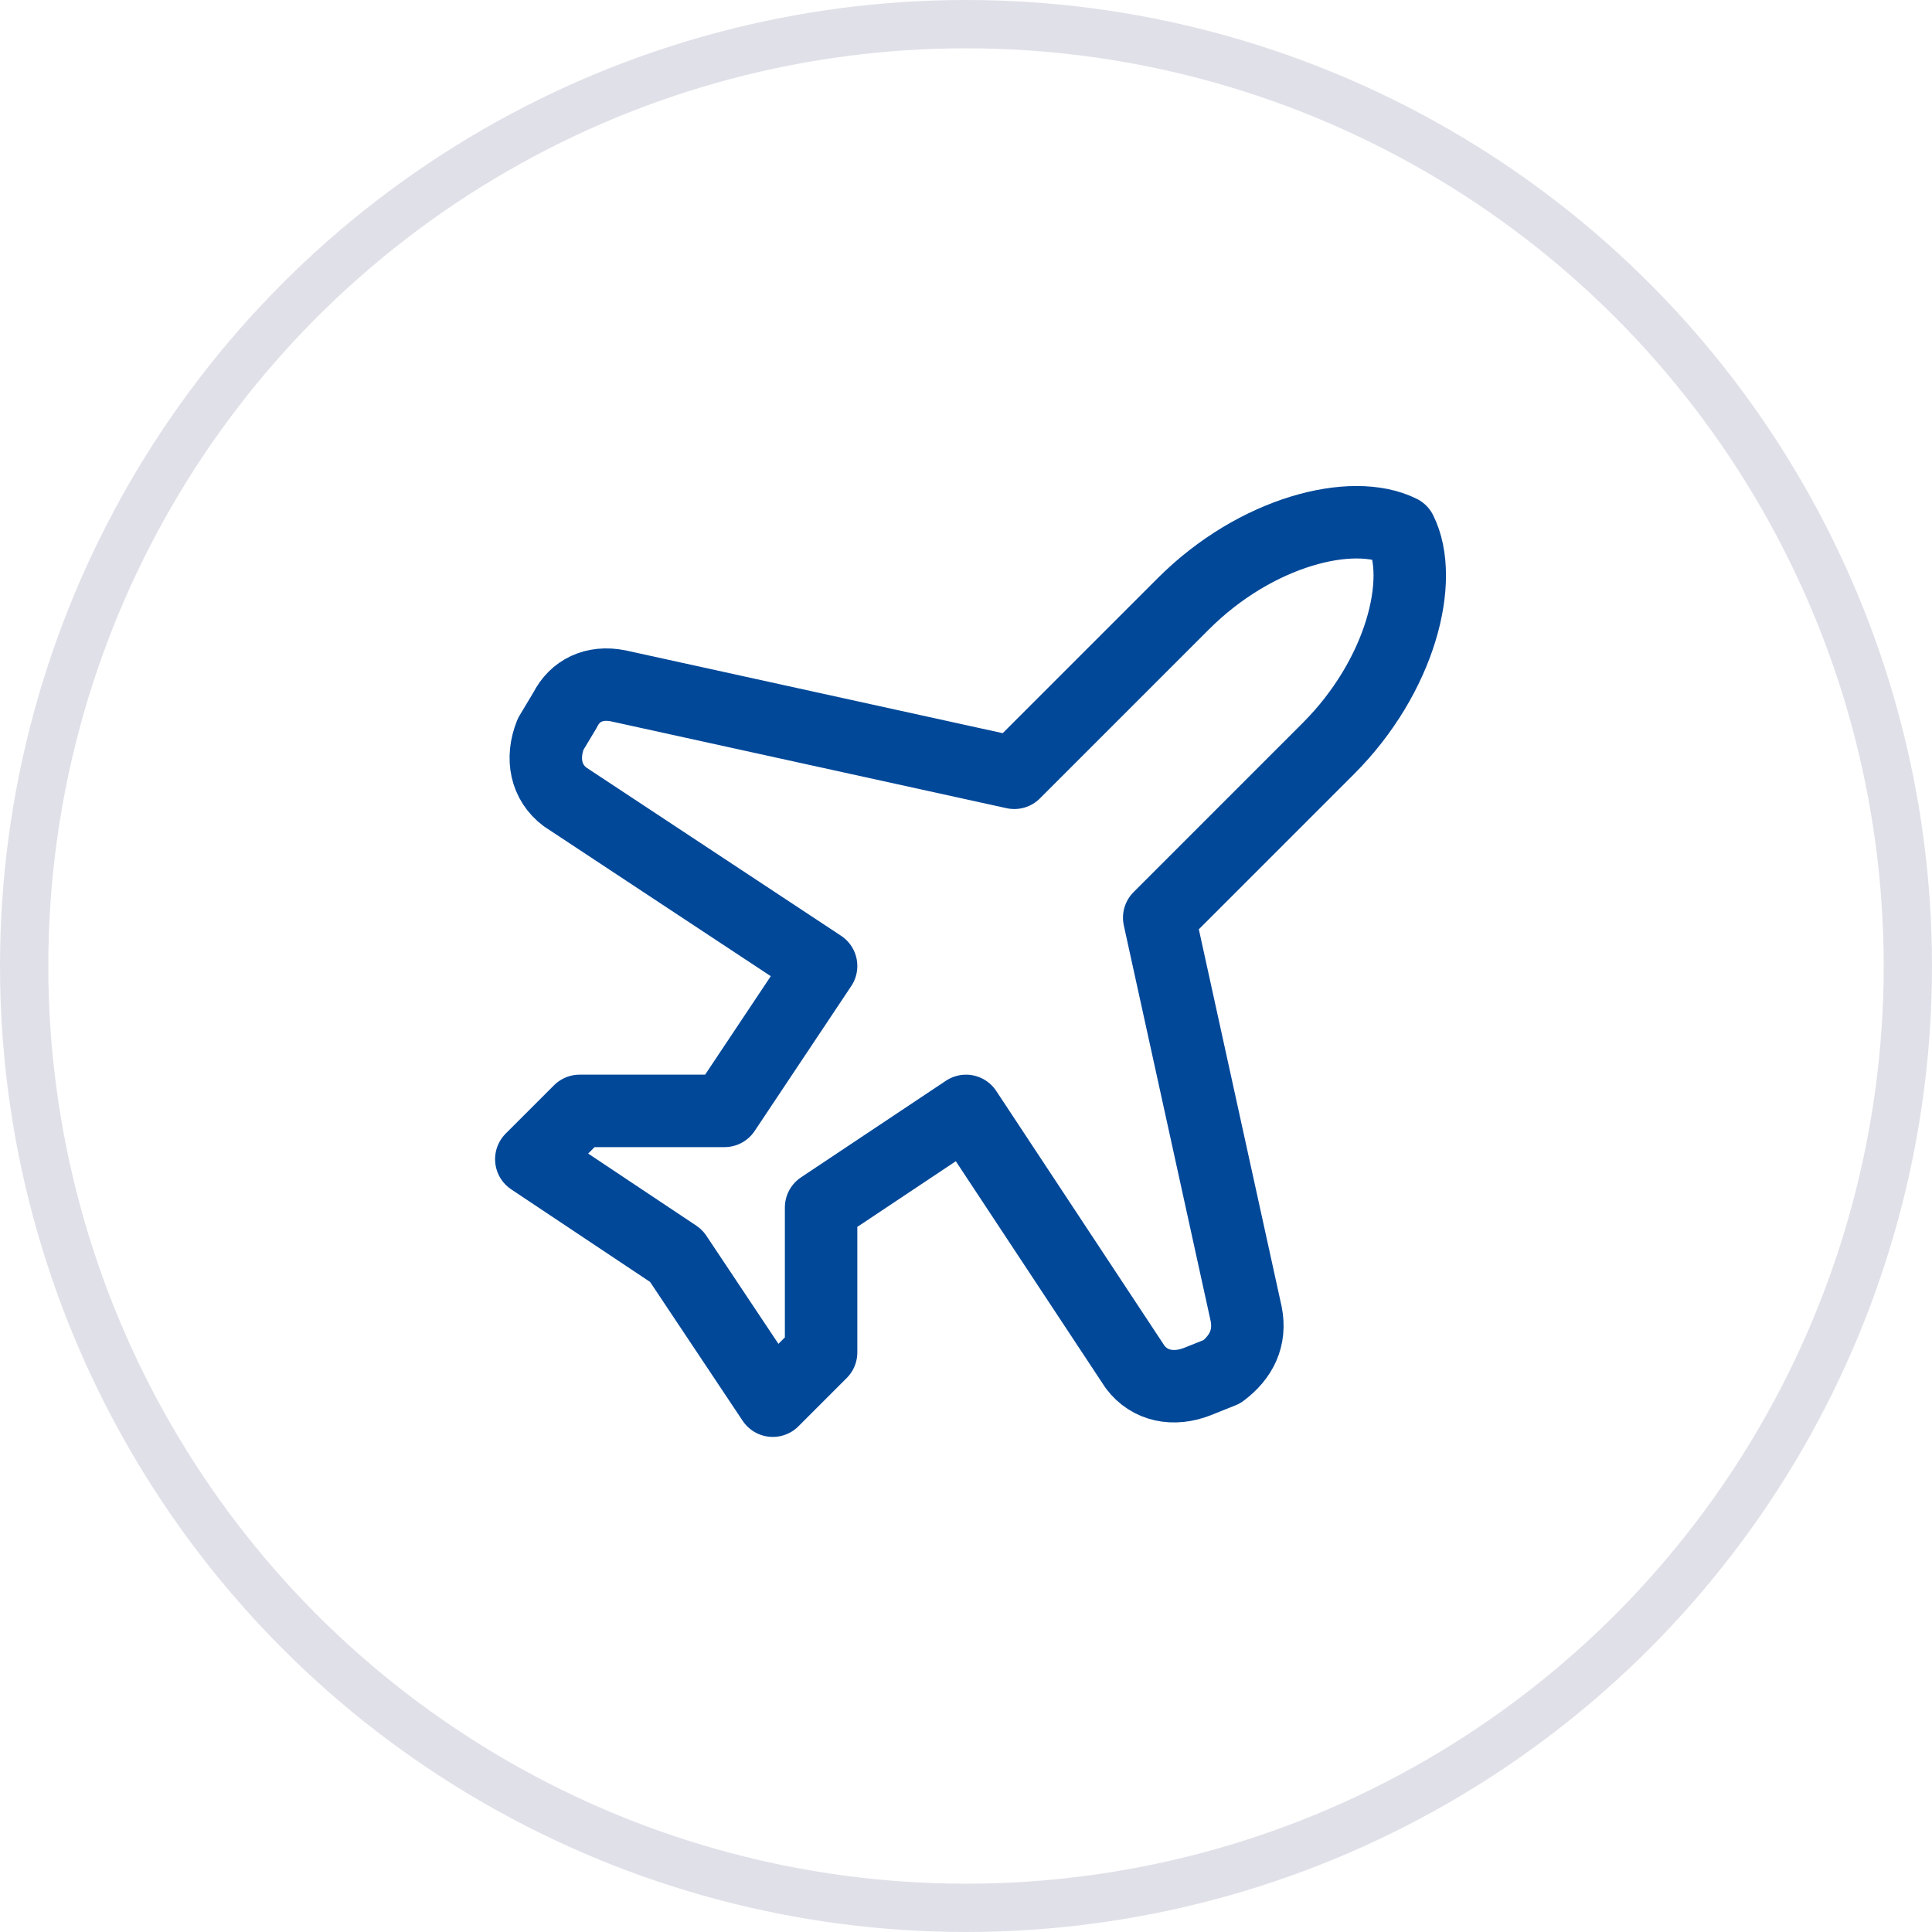 <svg width="40" height="40" viewBox="0 0 40 40" fill="none" xmlns="http://www.w3.org/2000/svg">
<circle cx="20" cy="20" r="19.5" stroke="#E0E0E9"/>
<path d="M25.8 27.2L24 19L27.5 15.5C29 14 29.5 12 29 11C28 10.5 26 11 24.5 12.5L21 16L12.8 14.2C12.3 14.1 11.9 14.3 11.7 14.7L11.4 15.2C11.2 15.7 11.3 16.2 11.7 16.5L17 20L15 23H12L11 24L14 26L16 29L17 28V25L20 23L23.5 28.3C23.8 28.7 24.3 28.8 24.8 28.6L25.3 28.4C25.7 28.1 25.9 27.7 25.8 27.2Z" stroke="#014899" stroke-width="1.5" stroke-linecap="round" stroke-linejoin="round"/>
</svg>

